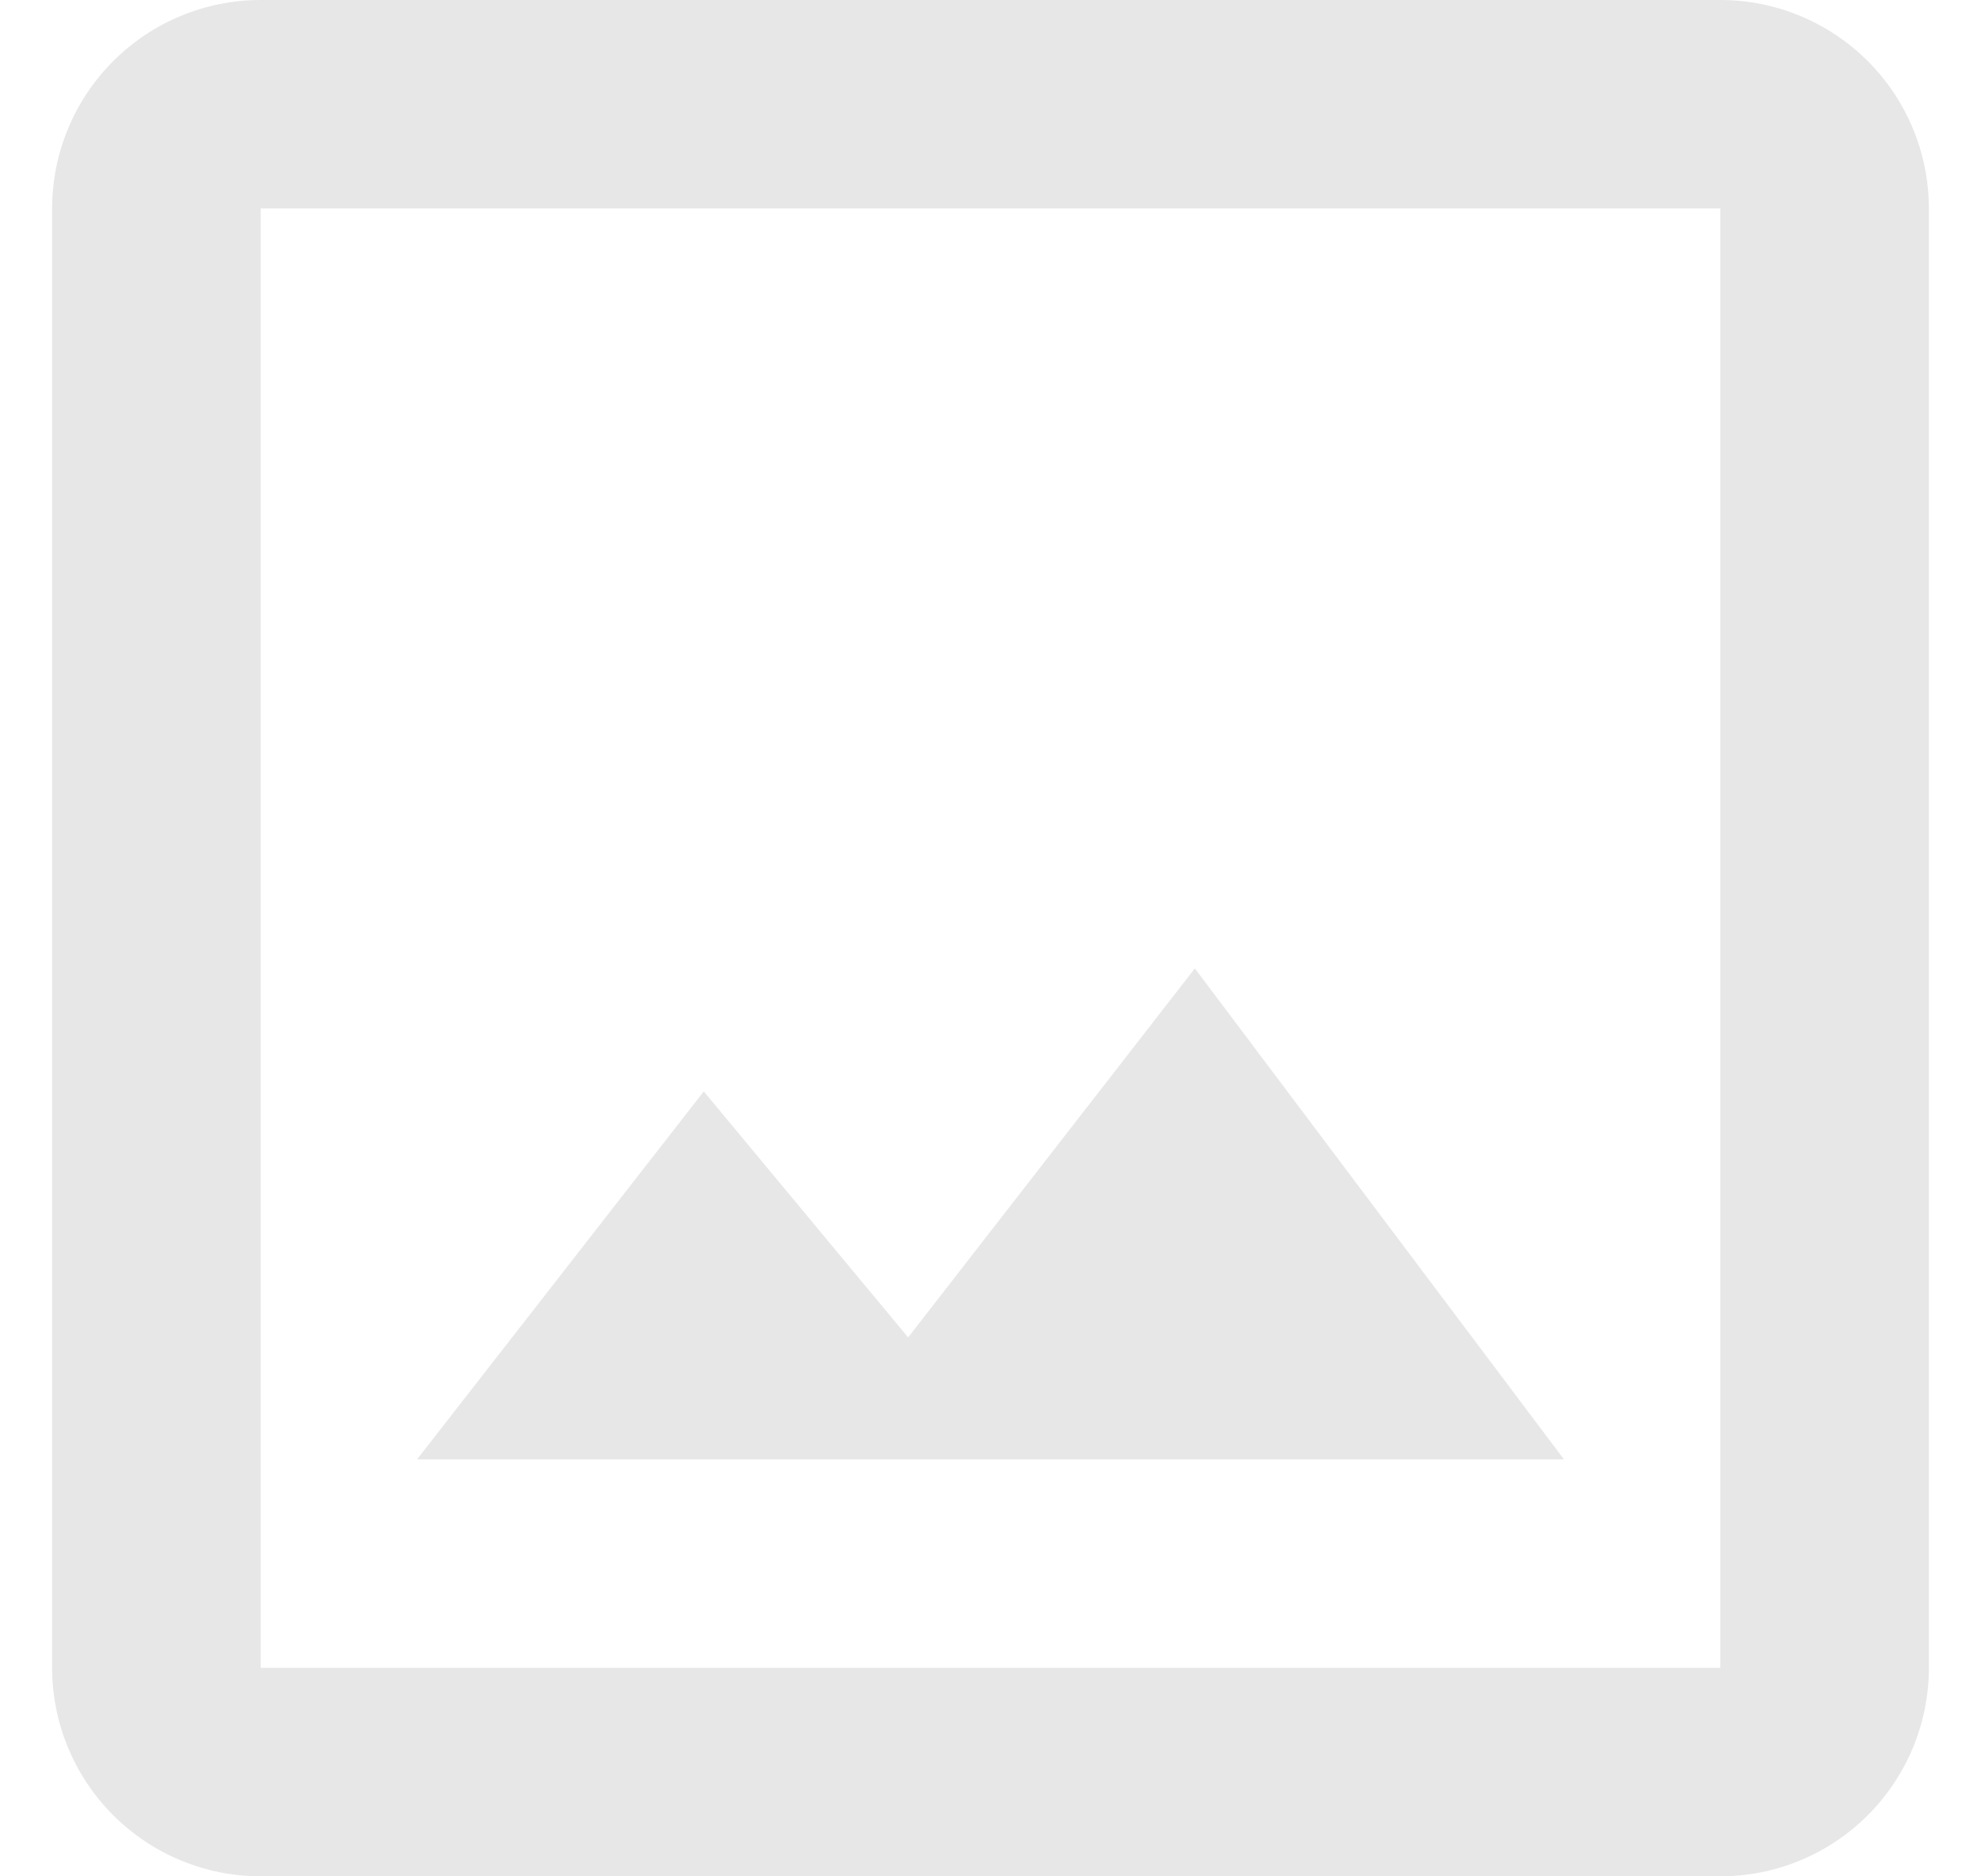 <svg width="19" height="18" viewBox="0 0 19 18" fill="none" xmlns="http://www.w3.org/2000/svg">
<path d="M16.5 16H2.5V2H16.5V16ZM16.5 0H2.5C1.97 0 1.461 0.211 1.086 0.586C0.711 0.961 0.5 1.47 0.5 2V16C0.5 16.53 0.711 17.039 1.086 17.414C1.461 17.789 1.97 18 2.5 18H16.5C17.03 18 17.539 17.789 17.914 17.414C18.289 17.039 18.5 16.53 18.5 16V2C18.5 1.47 18.289 0.961 17.914 0.586C17.539 0.211 17.03 0 16.5 0ZM11.46 9.29L8.71 12.83L6.75 10.47L4 14H15L11.46 9.29Z" fill="#E7E7E7"/>
</svg>
